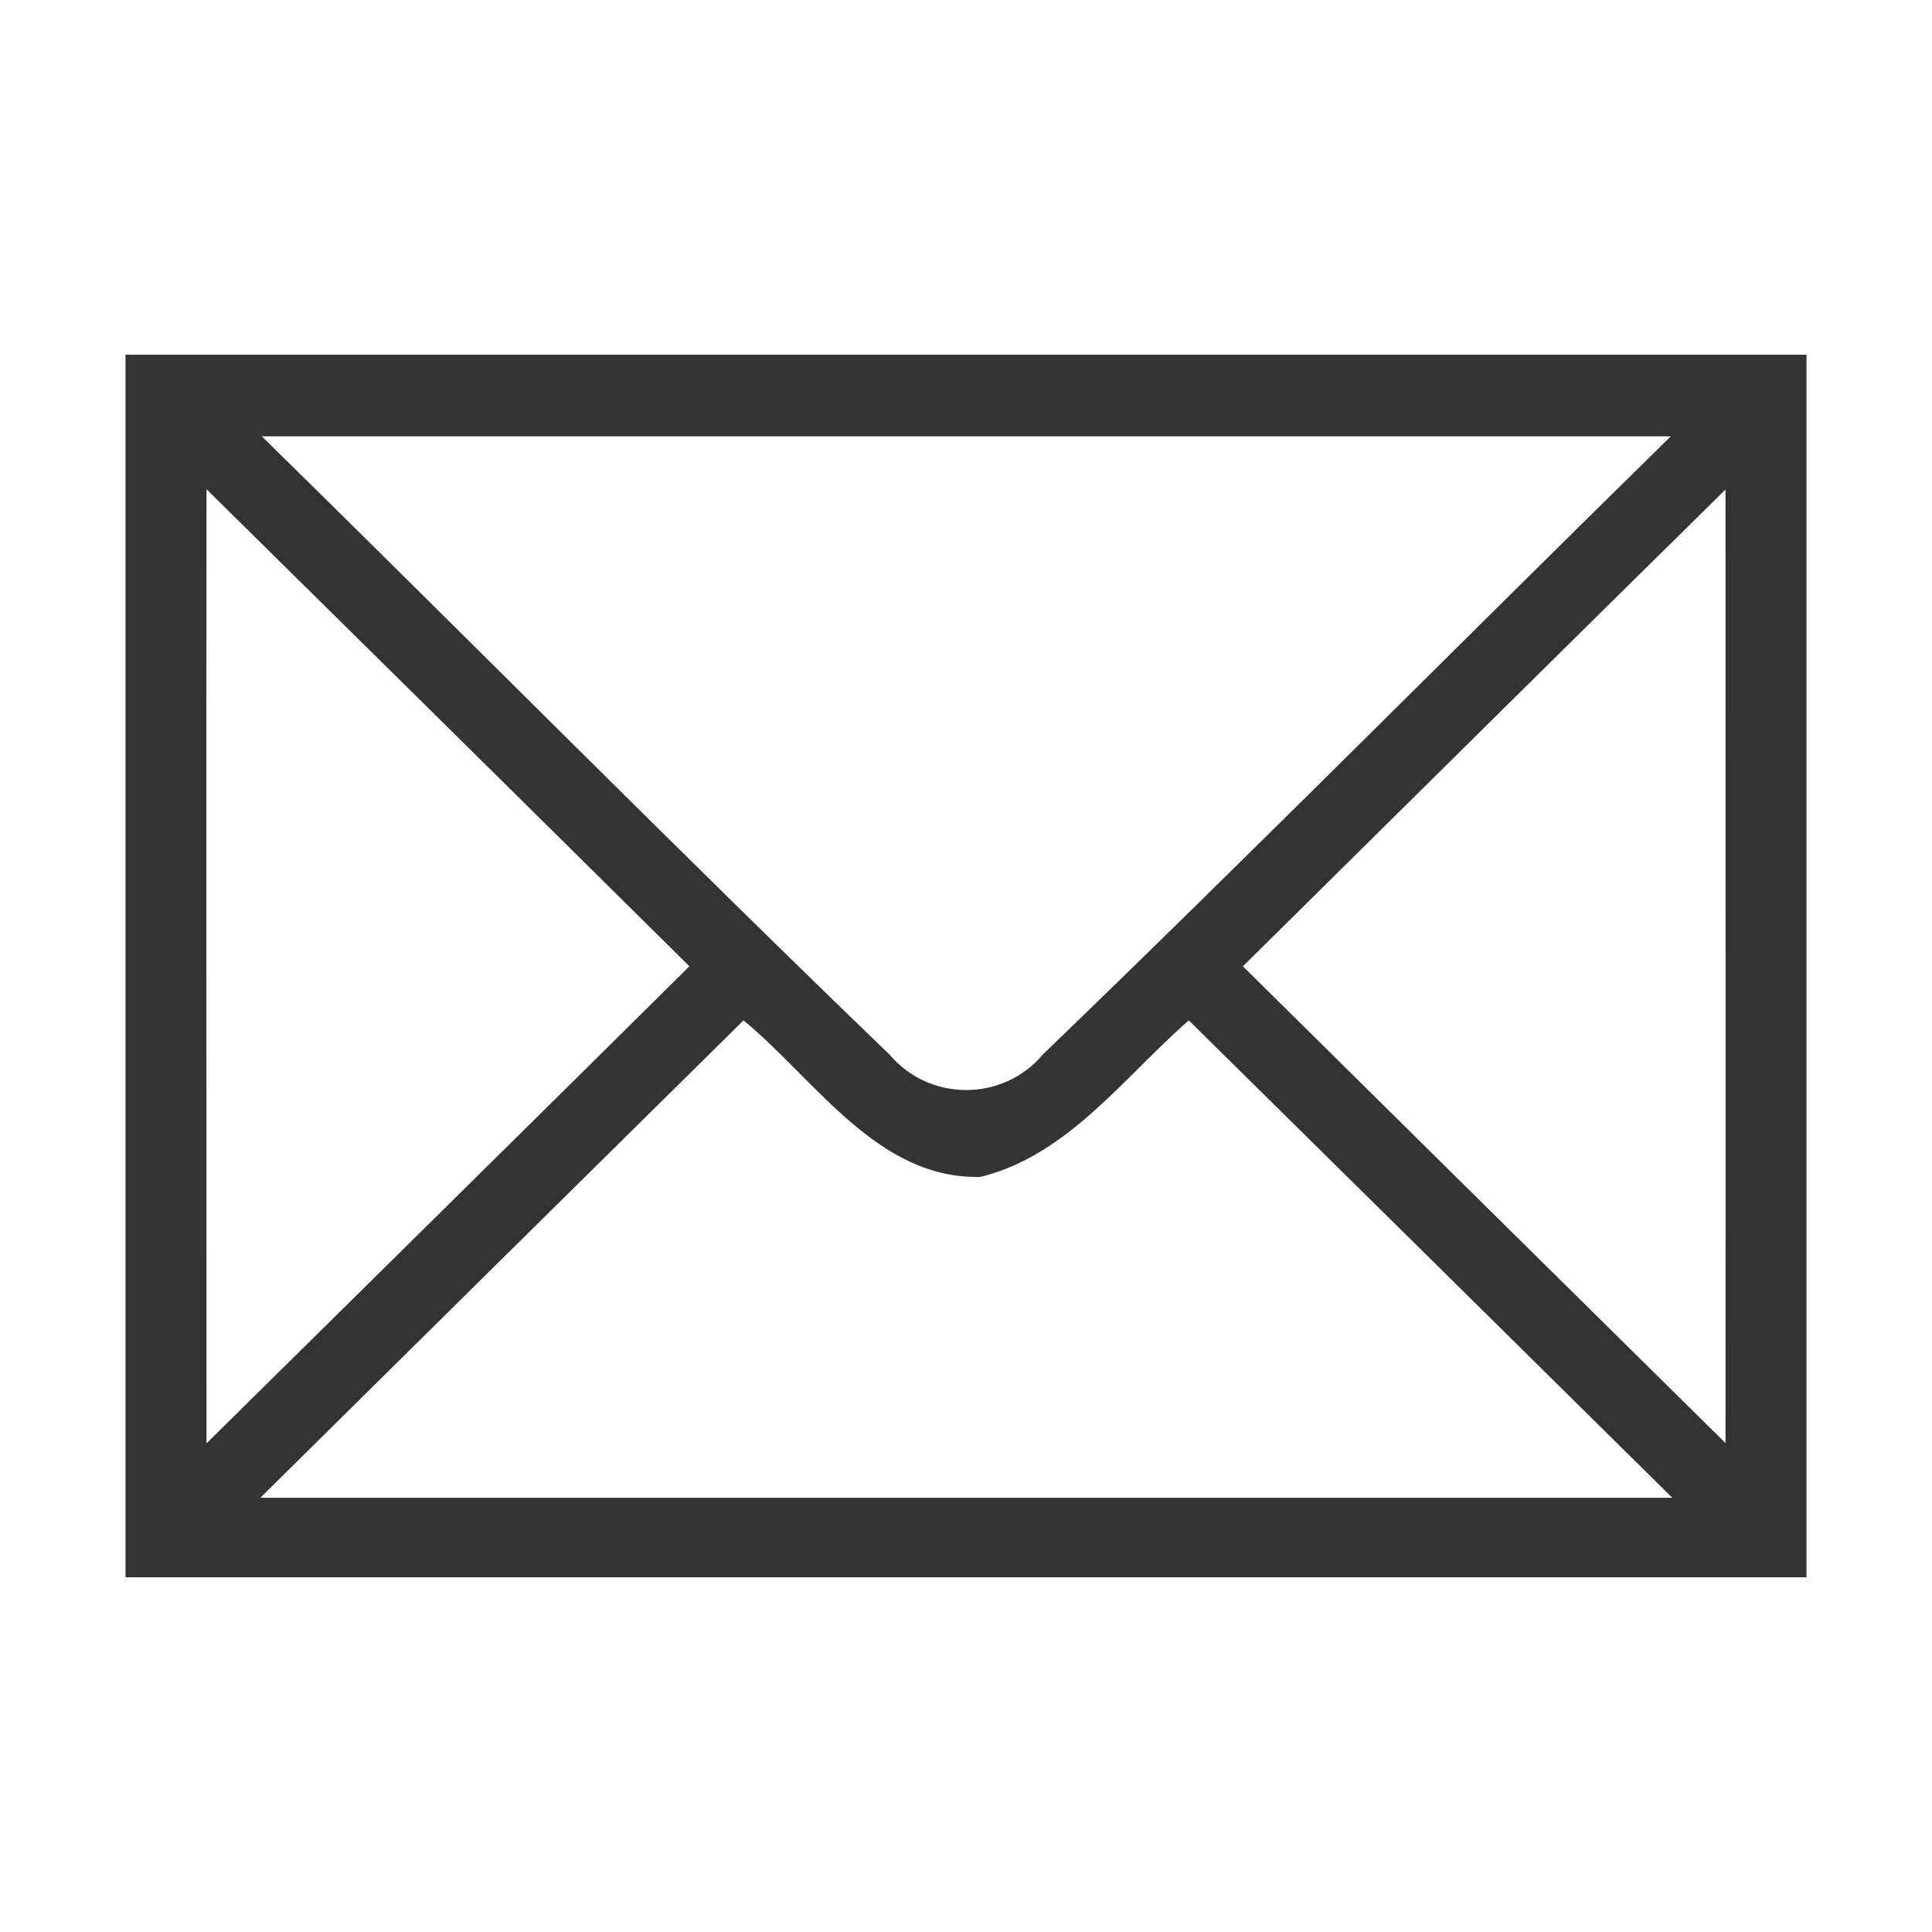 <?xml version="1.0" standalone="no"?><!DOCTYPE svg PUBLIC "-//W3C//DTD SVG 1.1//EN" "http://www.w3.org/Graphics/SVG/1.1/DTD/svg11.dtd"><svg class="icon" width="200px" height="200.00px" viewBox="0 0 1024 1024" version="1.1" xmlns="http://www.w3.org/2000/svg"><path fill="#333333" d="M66.52 188.011l890.959 0 0 647.979c-296.934 0-594.026 0-890.959 0L66.52 188.011zM138.768 231.261c111.125 109.02 220.794 219.837 332.892 327.885 21.221 24.932 60.107 24.773 81.163-0.332 112.096-108.049 221.607-218.533 332.732-327.553C636.572 231.261 387.752 231.261 138.768 231.261zM109.446 259.285c-0.159 168.638 0 337.1 0 505.735 85.37-84.222 170.741-168.462 255.953-252.86C280.187 427.747 194.817 343.525 109.446 259.285zM658.764 512.161c85.206 84.224 170.418 168.479 255.787 252.704 0.159-168.48 0-336.942 0-505.413C829.182 343.525 743.969 427.923 658.764 512.161zM137.962 793.862c249.467 0 498.935 0 748.401 0-85.372-84.399-170.898-168.796-256.27-253.036-34.346 29.963-63.991 71.442-110.319 82.944-54.594 1.47-87.641-51.684-125.702-82.944C308.702 625.065 223.332 709.463 137.962 793.862z" /></svg>